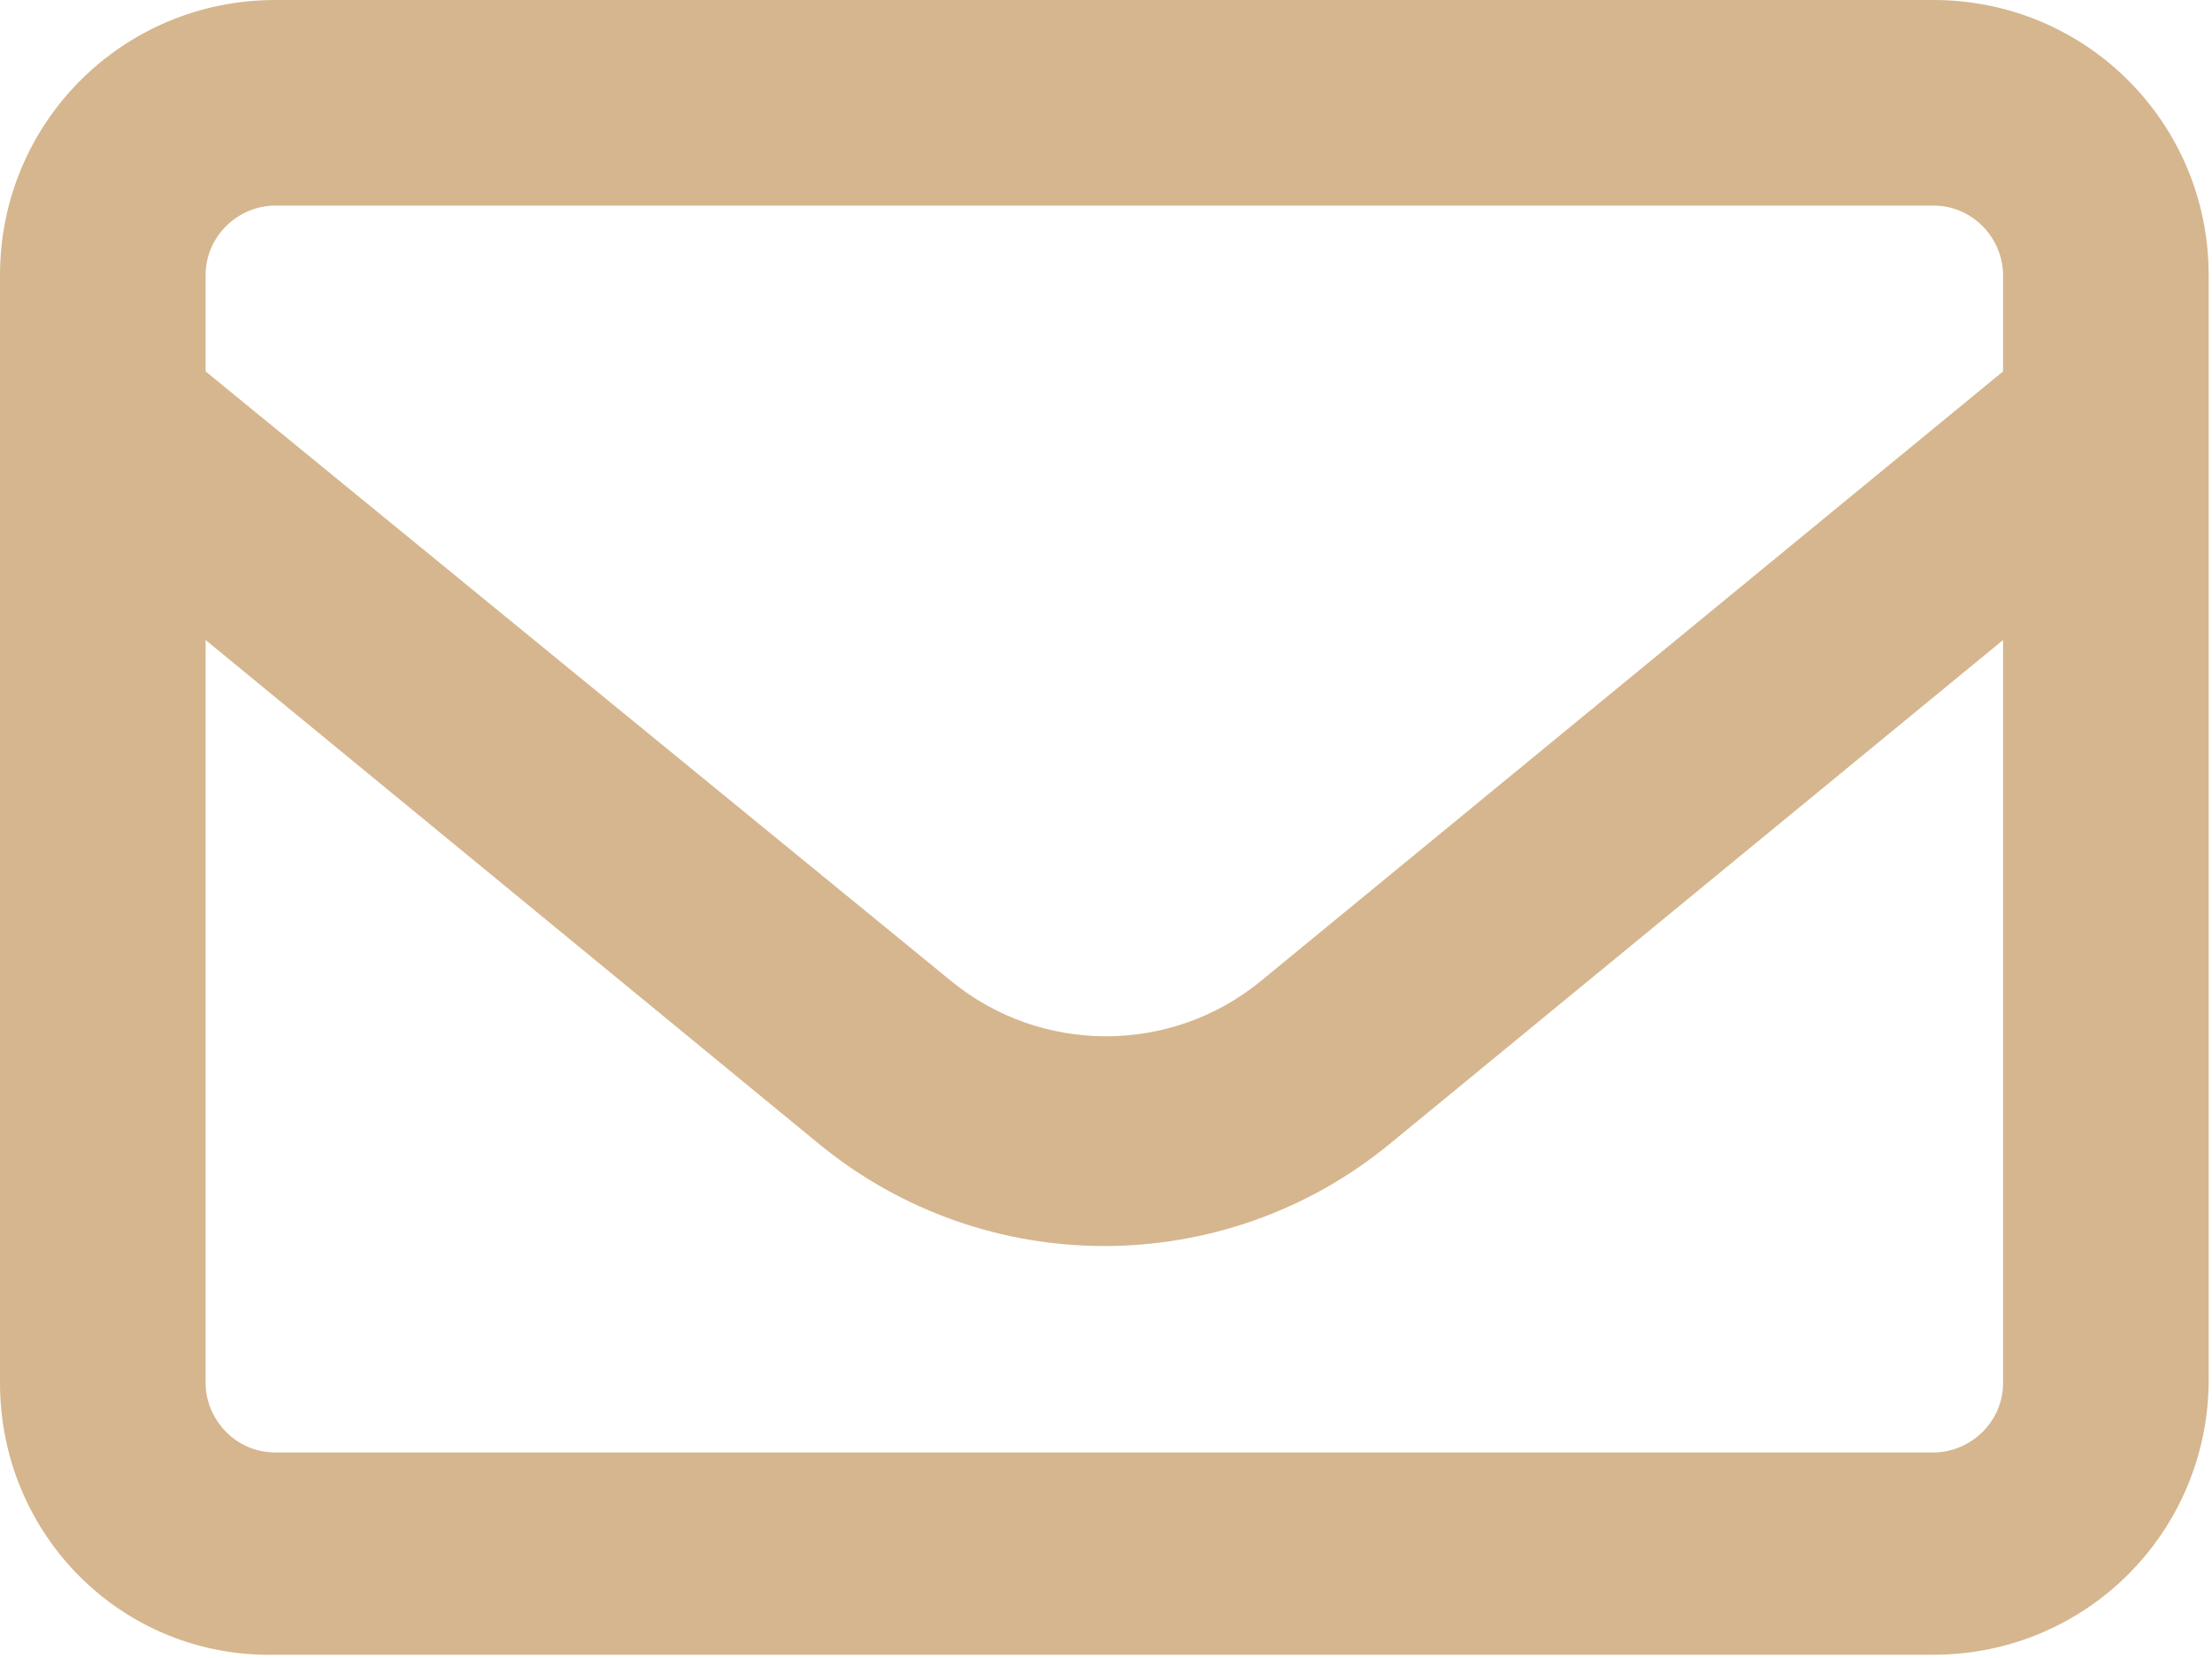 <?xml version="1.0" encoding="utf-8"?>
<!-- Generator: Adobe Illustrator 27.3.0, SVG Export Plug-In . SVG Version: 6.00 Build 0)  -->
<svg version="1.1" id="Layer_1" xmlns="http://www.w3.org/2000/svg" xmlns:xlink="http://www.w3.org/1999/xlink" x="0px" y="0px"
	 viewBox="0 0 66.7 50" style="enable-background:new 0 0 66.7 50;" xml:space="preserve">
<style type="text/css">
	.st0{fill:#D6B68E;}
</style>
<path class="st0" d="M8.3,6.2c-1.1,0-2.1,0.9-2.1,2.1v2.9l22.5,18.4c2.7,2.2,6.6,2.2,9.3,0l22.4-18.4V8.3c0-1.1-0.9-2.1-2.1-2.1
	C58.3,6.2,8.3,6.2,8.3,6.2z M6.2,19.3v22.4c0,1.1,0.9,2.1,2.1,2.1h50c1.1,0,2.1-0.9,2.1-2.1V19.3L41.9,34.5c-5,4.1-12.2,4.1-17.2,0
	L6.2,19.3z M0,8.3C0,3.7,3.7,0,8.3,0h50c4.6,0,8.3,3.7,8.3,8.3v33.3c0,4.6-3.7,8.3-8.3,8.3h-50C3.7,50,0,46.3,0,41.7V8.3z"/>
</svg>
